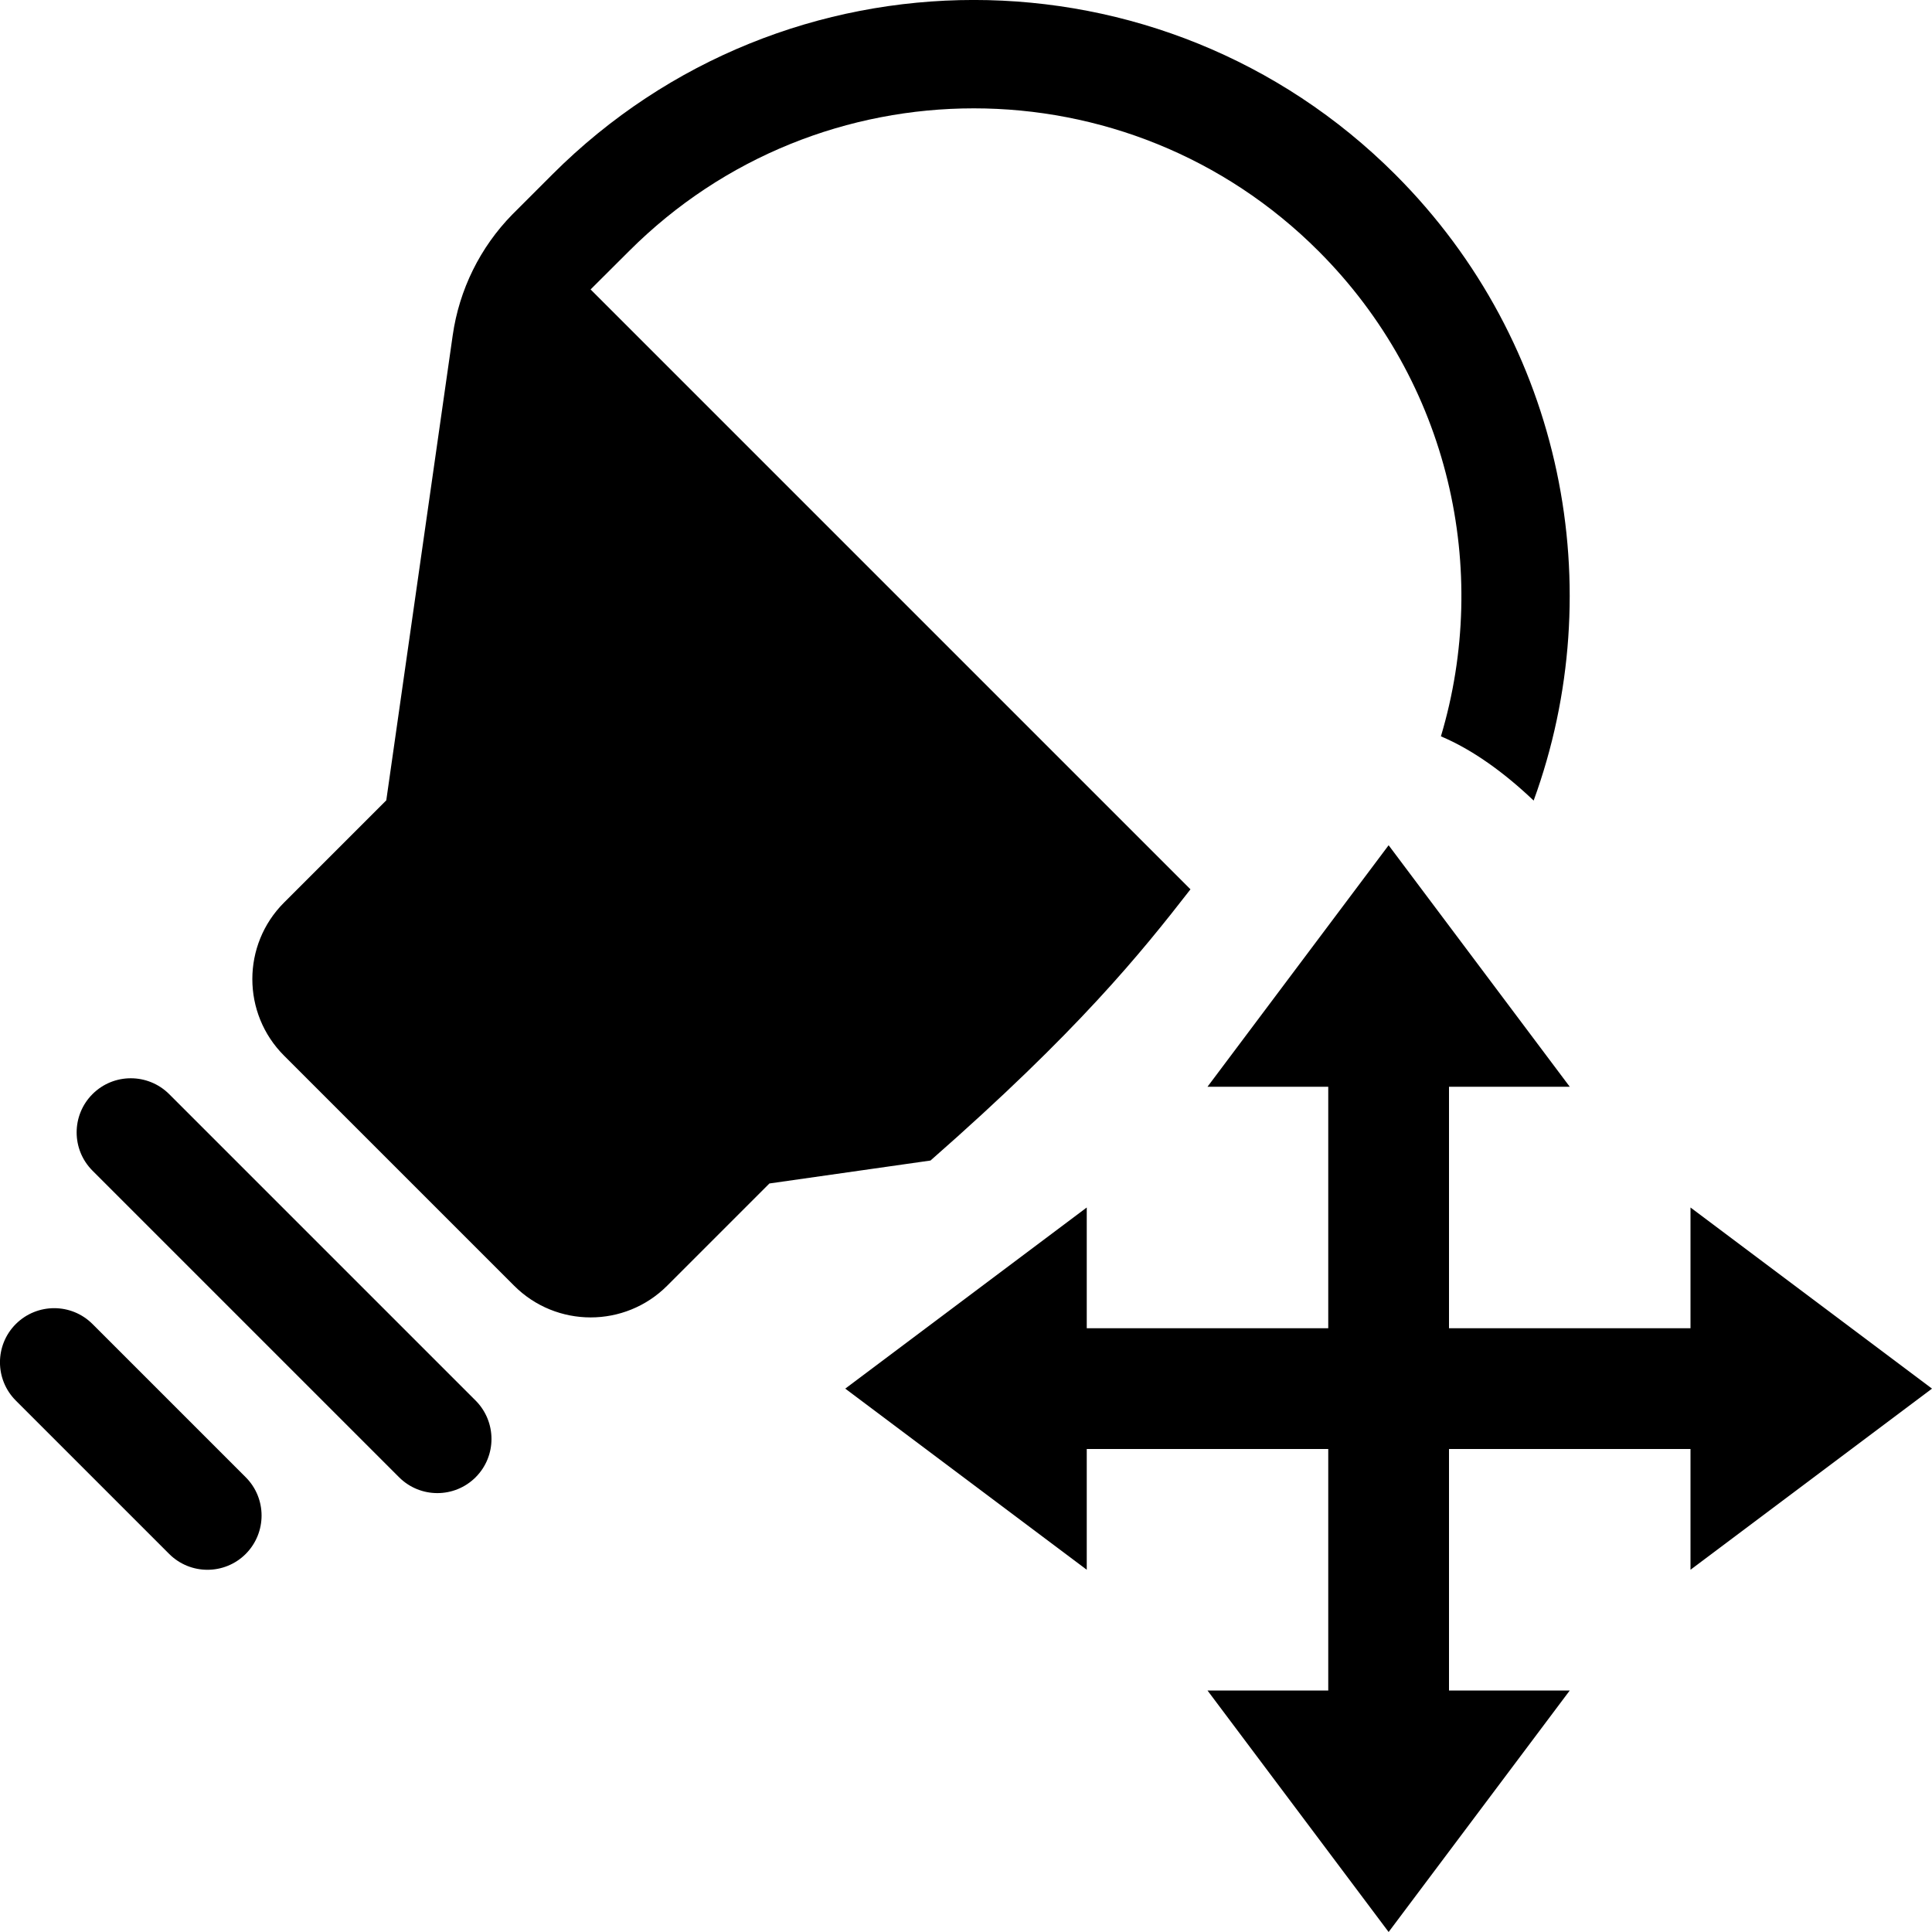 <?xml version="1.0" encoding="UTF-8" standalone="no"?>
<!DOCTYPE svg PUBLIC "-//W3C//DTD SVG 1.1//EN" "http://www.w3.org/Graphics/SVG/1.1/DTD/svg11.dtd">
<svg width="16px" height="16px" version="1.1" xmlns="http://www.w3.org/2000/svg" xmlns:xlink="http://www.w3.org/1999/xlink" xml:space="preserve" xmlns:serif="http://www.serif.com/" style="fill-rule:evenodd;clip-rule:evenodd;stroke-linejoin:round;stroke-miterlimit:2;">
    <g transform="matrix(1,0,0,1,-70,-70)">
        <g id="shift_and_trace_edit">
            <g id="bg" transform="matrix(0.11,0,0,0.121,53.779,51.091)">
                <rect x="147" y="156" width="145" height="132" style="fill:rgb(135,135,135);fill-opacity:0;"/>
            </g>
            <path d="M83,79L82,79L82,81L84,81L84,80L86,81.5L84,83L84,82L82,82L82,84L83,84L81.5,86L80,84L81,84L81,82L79,82L79,83L77,81.5L79,80L79,81L81,81L81,79L80,79L81.5,77L83,79Z"/>
            <path d="M72.035,82.869C72.21,82.693 72.21,82.409 72.035,82.234L70.766,80.965C70.591,80.79 70.307,80.79 70.131,80.965C69.956,81.14 69.956,81.424 70.131,81.599L71.401,82.869C71.576,83.044 71.86,83.044 72.035,82.869ZM73.939,82.234C74.114,82.059 74.114,81.775 73.939,81.599L71.401,79.061C71.225,78.886 70.941,78.886 70.766,79.061C70.591,79.236 70.591,79.52 70.766,79.695L73.305,82.234C73.48,82.409 73.764,82.409 73.939,82.234ZM74.257,71.762L74.574,71.445C76.501,69.518 79.628,69.518 81.555,71.445C82.956,72.846 83.338,74.883 82.701,76.63C82.454,76.395 82.192,76.207 81.933,76.098C82.345,74.721 82.007,73.167 80.92,72.08C79.344,70.503 76.785,70.503 75.209,72.08L74.891,72.397L79.859,77.365C79.447,77.895 78.928,78.539 77.706,79.611L76.372,79.801L75.526,80.647C75.176,80.998 74.607,80.998 74.257,80.647L72.353,78.743C72.002,78.393 72.002,77.824 72.353,77.474L73.199,76.628L73.749,72.778C73.803,72.399 73.976,72.048 74.244,71.775L74.257,71.762Z"/>
        </g>
    </g>
</svg>
